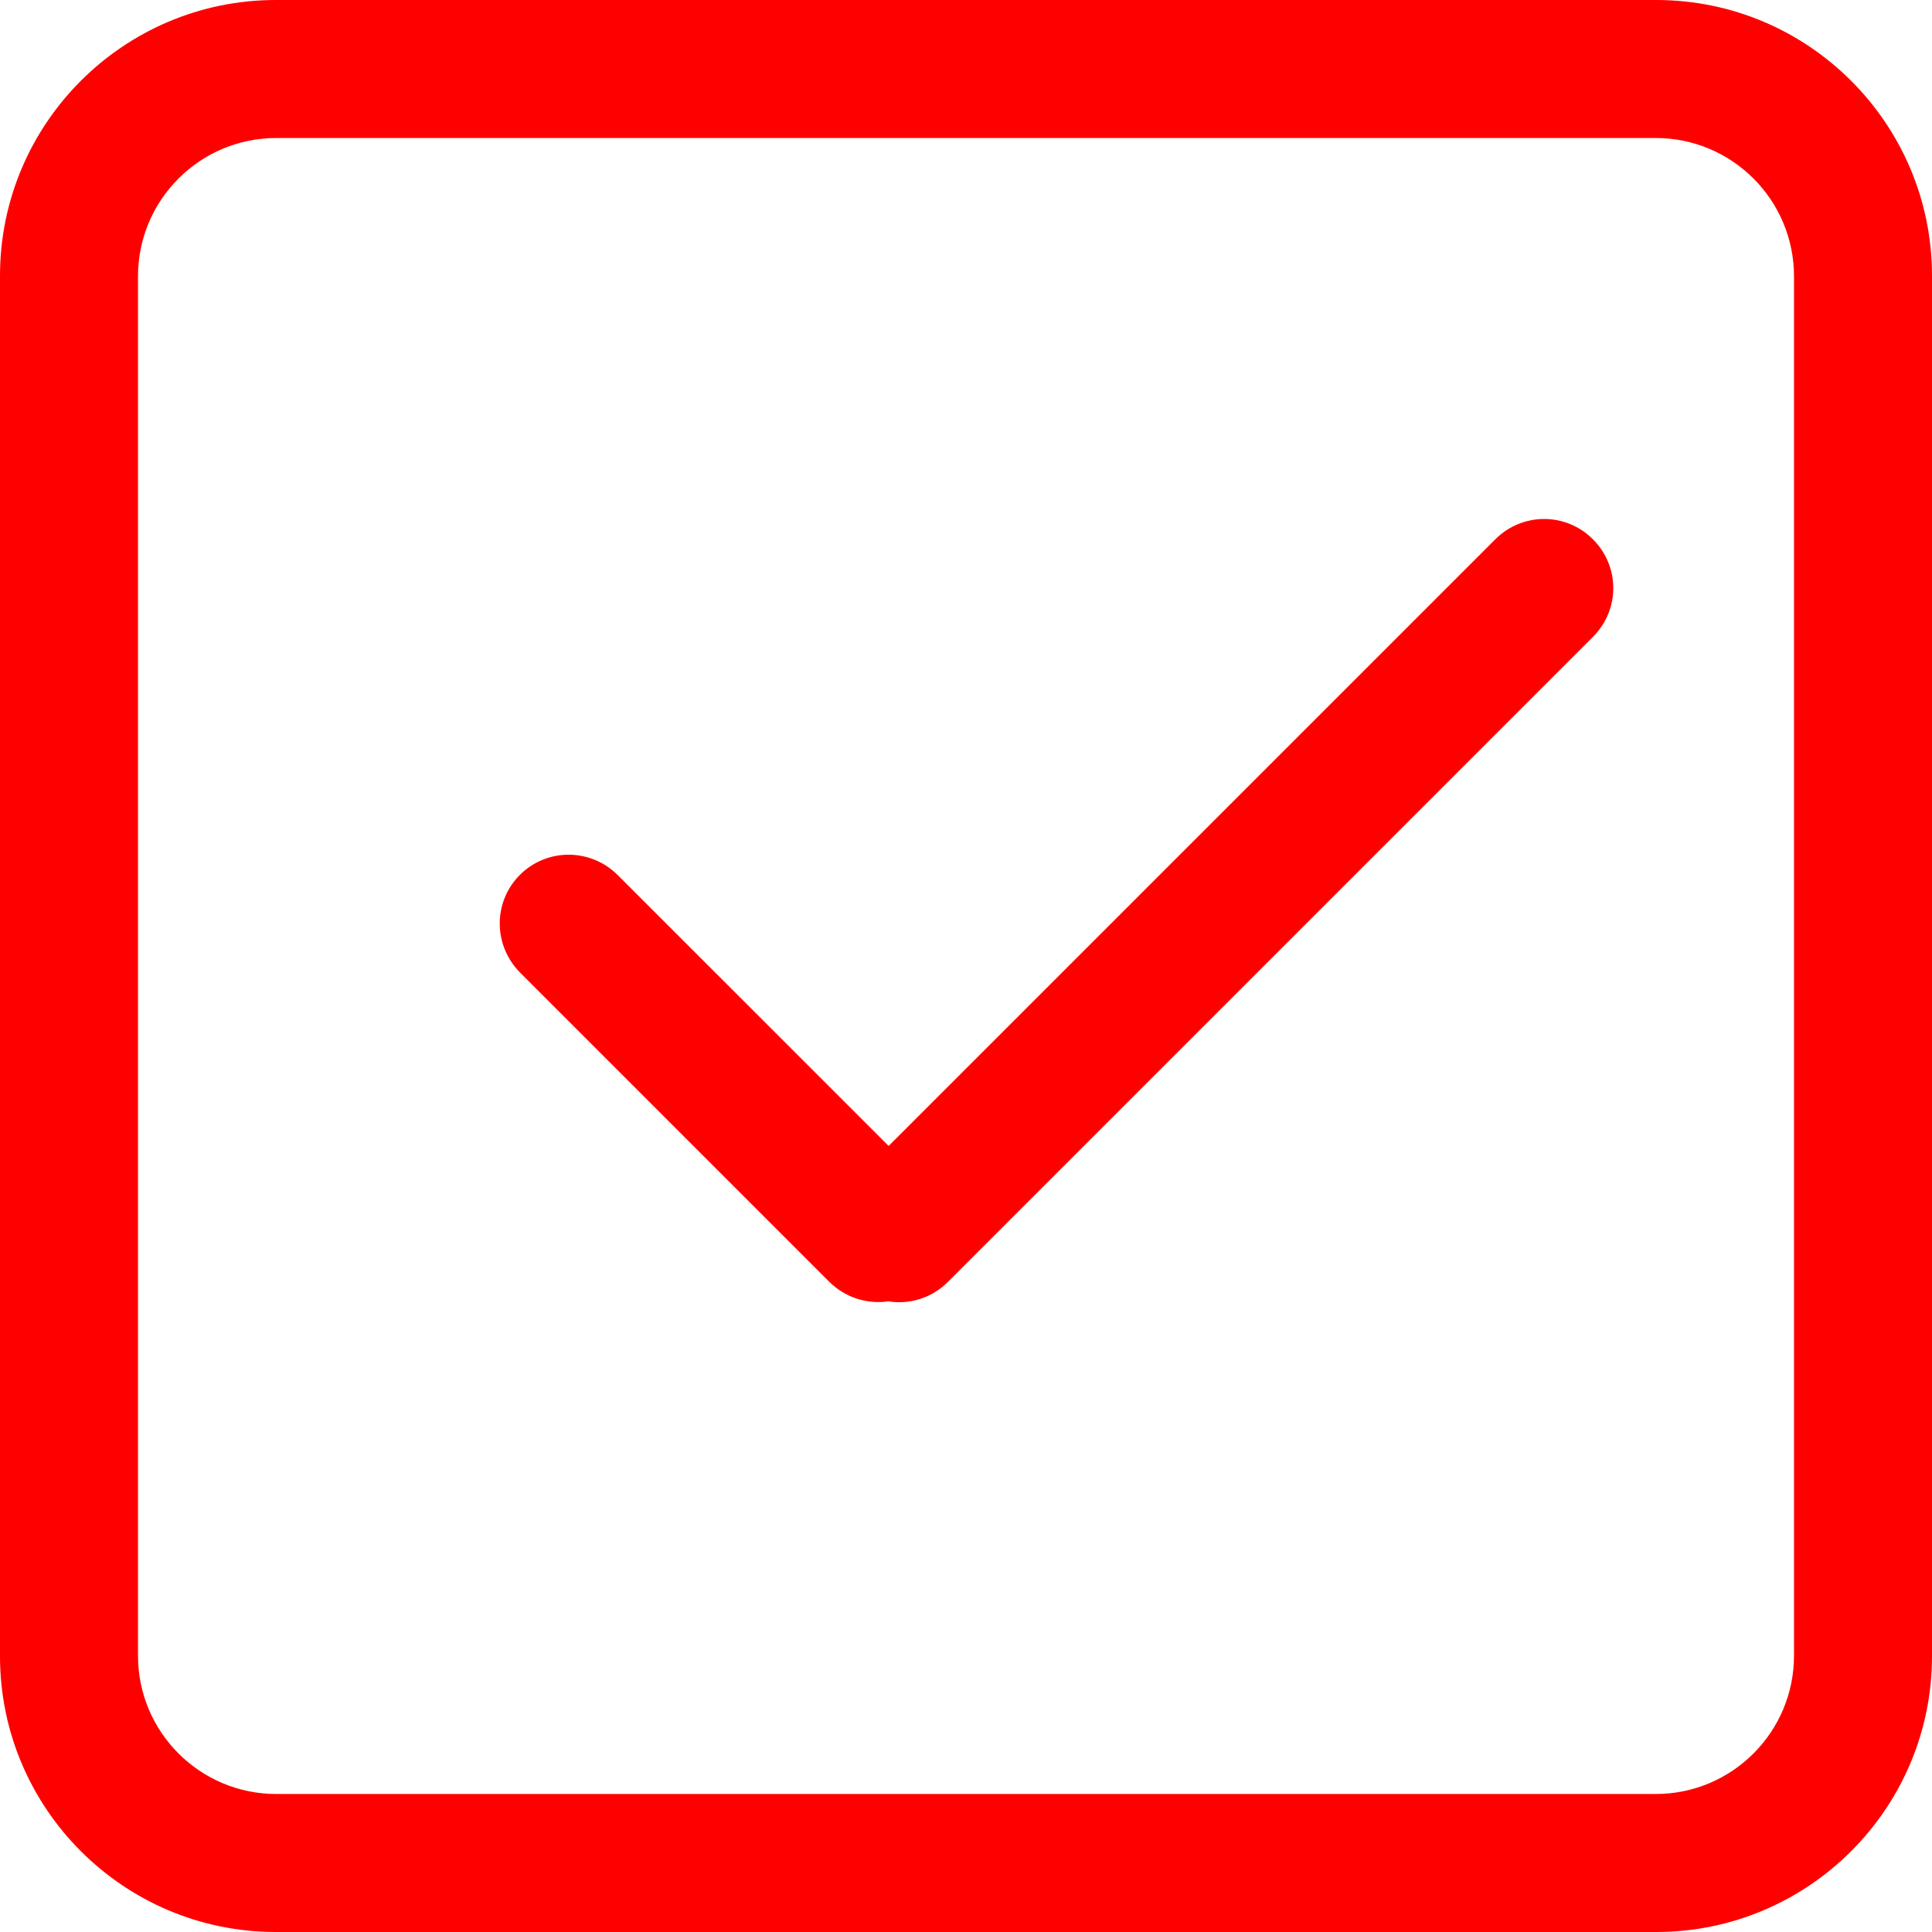 <?xml version="1.0" encoding="UTF-8" standalone="no"?>
<svg width="28px" height="28px" viewBox="0 0 28 28" version="1.1" xmlns="http://www.w3.org/2000/svg" xmlns:xlink="http://www.w3.org/1999/xlink" xmlns:sketch="http://www.bohemiancoding.com/sketch/ns">
    <!-- Generator: Sketch 3.2.2 (9983) - http://www.bohemiancoding.com/sketch -->
    <title>checkbox+</title>
    <desc>Created with Sketch.</desc>
    <defs></defs>
    <g id="Page-1" stroke="none" stroke-width="1" fill="none" fill-rule="evenodd" sketch:type="MSPage">
        <path d="M12.873,18.86 C13.178,18.909 13.501,18.815 13.736,18.58 L23.087,9.229 C23.482,8.833 23.476,8.206 23.086,7.816 C22.693,7.422 22.063,7.425 21.672,7.815 L12.879,16.608 L8.954,12.684 C8.559,12.289 7.926,12.289 7.535,12.679 C7.142,13.072 7.147,13.705 7.54,14.098 L12.016,18.574 C12.251,18.809 12.57,18.904 12.873,18.86 Z M0,3.997 C0,1.789 1.794,0 3.997,0 L24.003,0 C26.211,0 28,1.794 28,3.997 L28,24.003 C28,26.211 26.206,28 24.003,28 L3.997,28 C1.789,28 0,26.206 0,24.003 L0,3.997 Z M2,4.005 C2,2.898 2.897,2 4.005,2 L23.995,2 C25.102,2 26,2.897 26,4.005 L26,23.995 C26,25.102 25.103,26 23.995,26 L4.005,26 C2.898,26 2,25.103 2,23.995 L2,4.005 Z" id="checkbox+" fill="#FF0000" sketch:type="MSShapeGroup"></path>
    </g>
</svg>